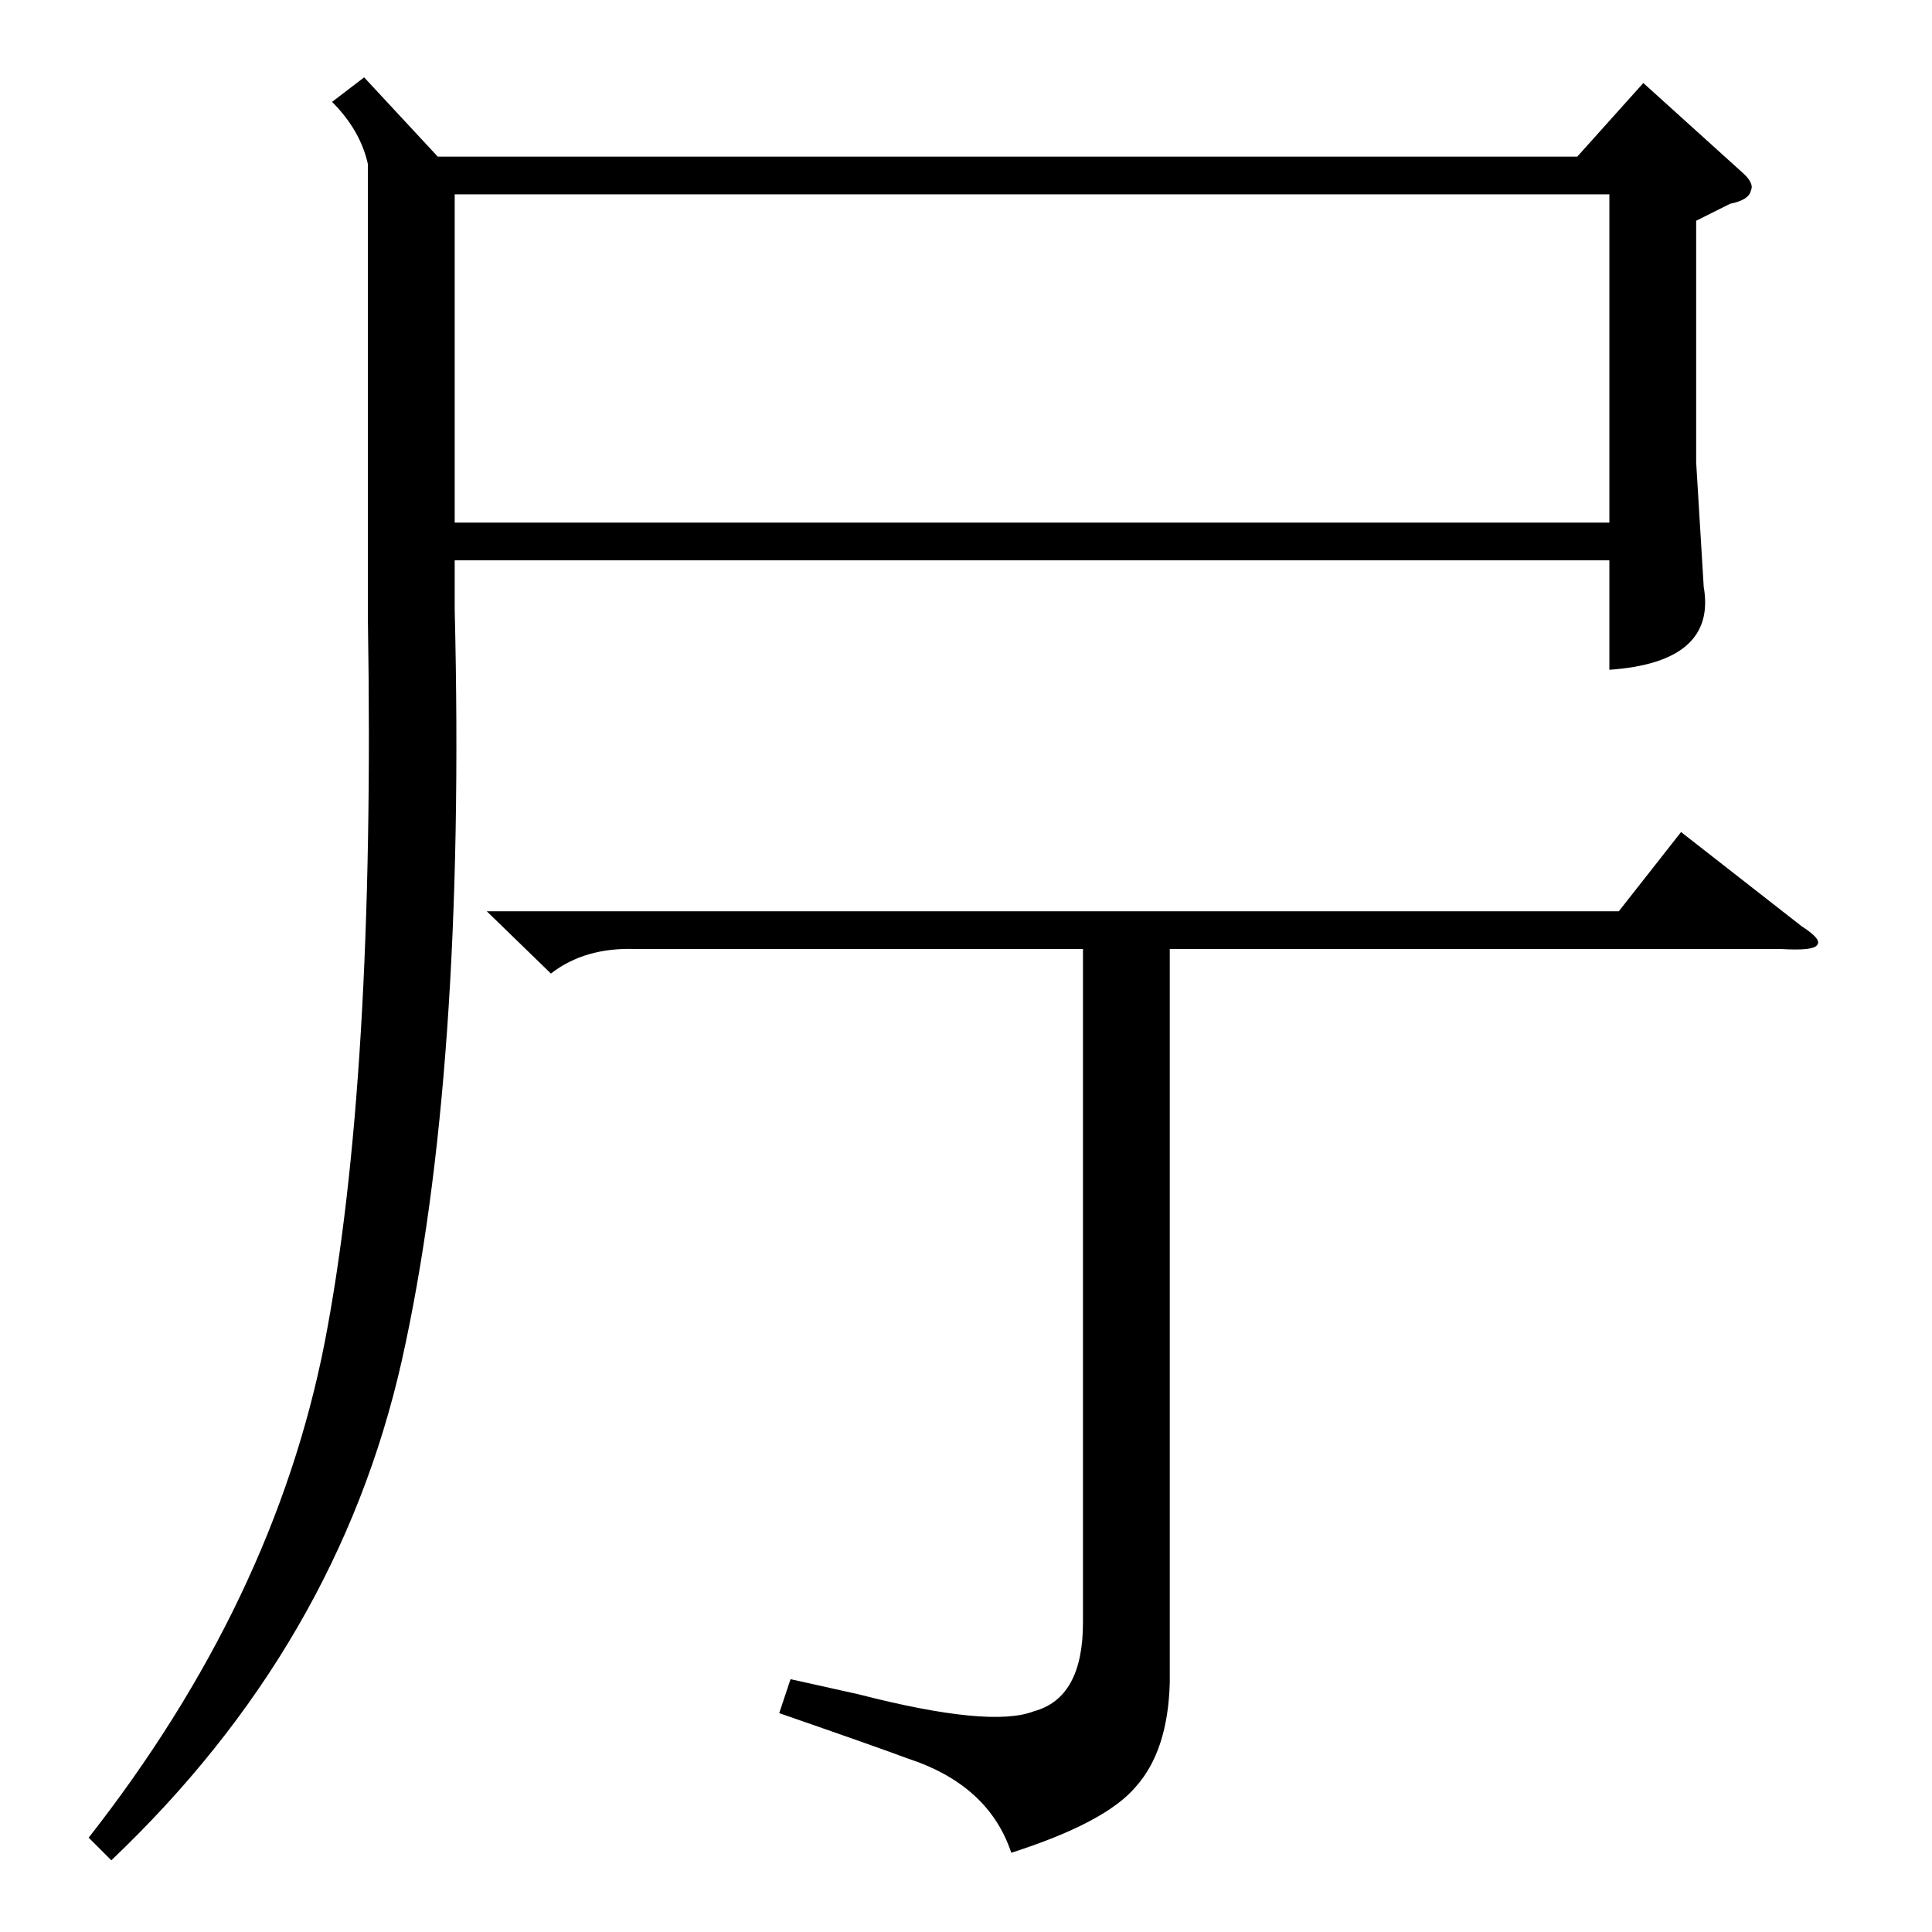 <?xml version="1.0" standalone="no"?>
<!DOCTYPE svg PUBLIC "-//W3C//DTD SVG 1.1//EN" "http://www.w3.org/Graphics/SVG/1.1/DTD/svg11.dtd" >
<svg xmlns="http://www.w3.org/2000/svg" xmlns:xlink="http://www.w3.org/1999/xlink" version="1.1" viewBox="0 -205 1024 1024">
  <g transform="matrix(1 0 0 -1 0 819)">
   <path fill="currentColor"
d="M193 983l39 -42h604l35 39l52 -47q7 -6 5 -10q-1 -5 -11 -7l-18 -9v-128l4 -66q7 -40 -50 -44v58h-612v-26q6 -246 -28 -398q-34 -151 -154 -265l-12 12q98 125 125 262q27 139 23 383v242q-4 18 -19 33zM241 747h612v174h-612v-174zM258 541h600l33 42l64 -50
q11 -7 8 -10q-2 -3 -19 -2h-324v-389q-1 -36 -18 -55q-16 -19 -66 -35q-12 36 -55 50q-16 6 -68 24l6 18l36 -8q70 -18 93 -9q26 7 26 47v357h-237q-27 1 -45 -13z" />
  </g>

</svg>

